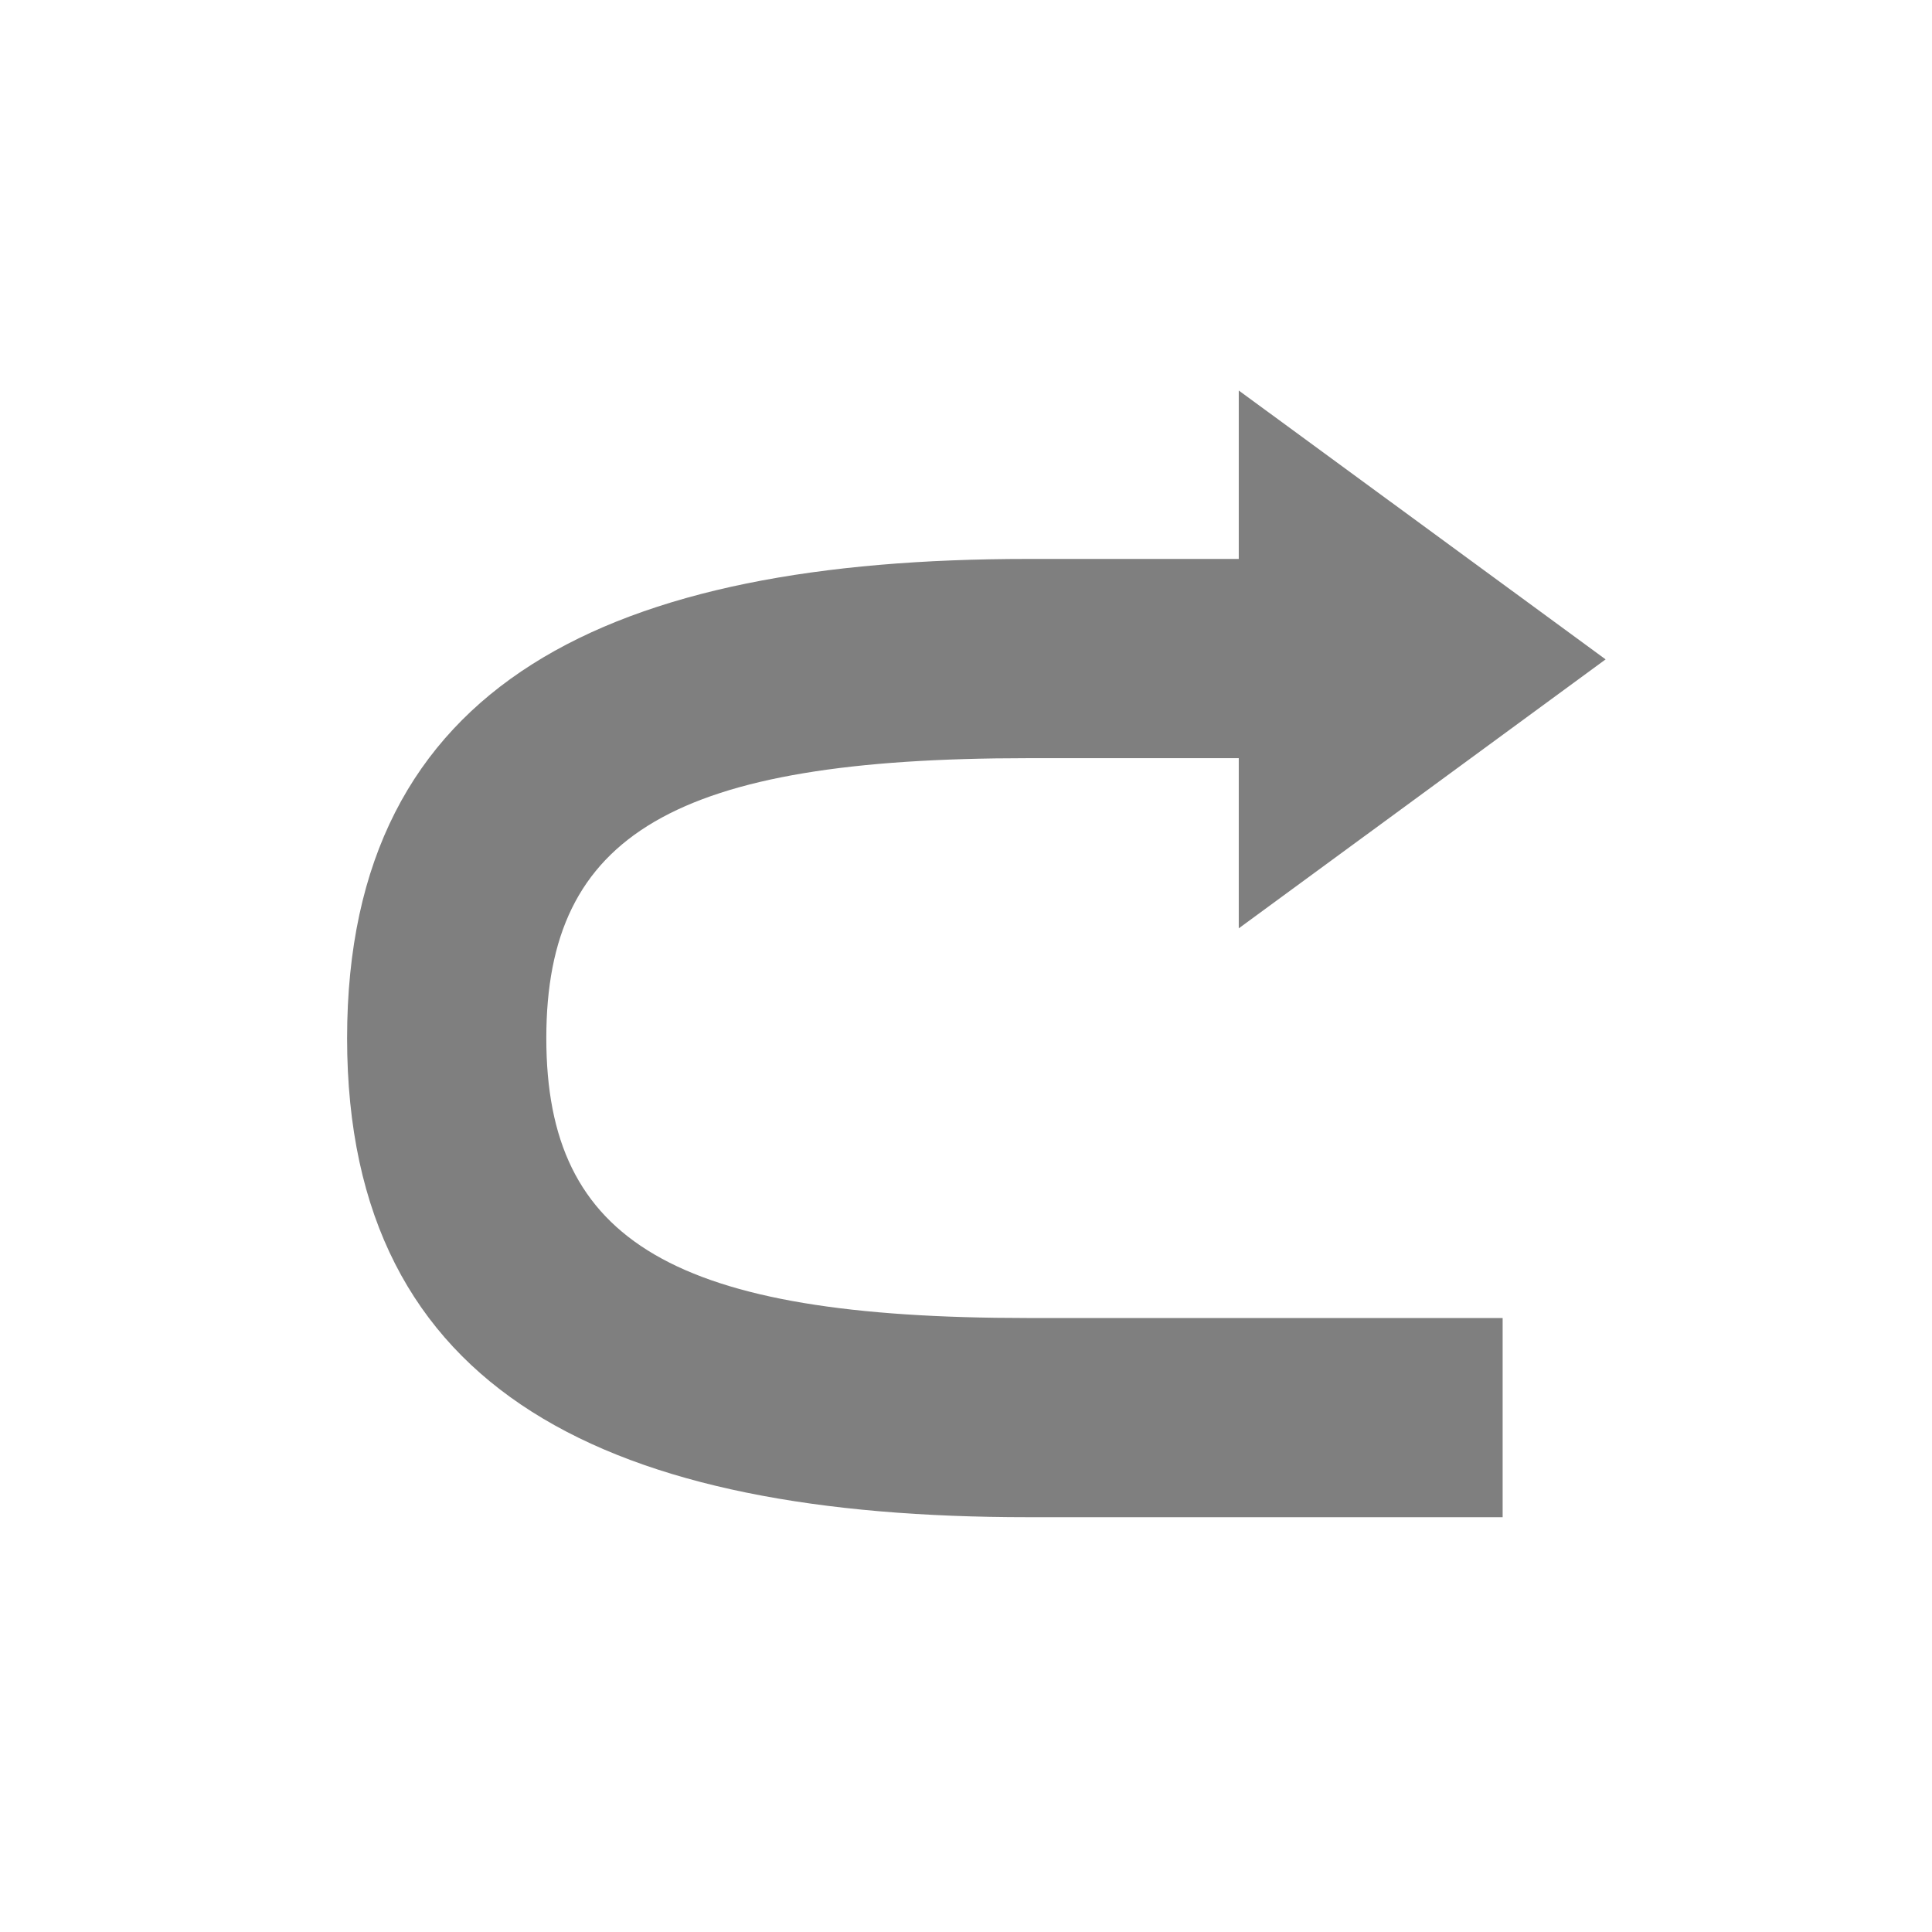 <?xml version="1.0" encoding="UTF-8" standalone="no"?>
<!-- Created with Inkscape (http://www.inkscape.org/) -->

<svg
   xmlns:dc="http://purl.org/dc/elements/1.1/"
   xmlns:cc="http://creativecommons.org/ns#"
   xmlns:rdf="http://www.w3.org/1999/02/22-rdf-syntax-ns#"
   xmlns:svg="http://www.w3.org/2000/svg"
   xmlns="http://www.w3.org/2000/svg"
   xmlns:sodipodi="http://sodipodi.sourceforge.net/DTD/sodipodi-0.dtd"
   xmlns:inkscape="http://www.inkscape.org/namespaces/inkscape"
   width="64px"
   height="64px"
   id="svg4382"
   version="1.1"
   inkscape:version="0.48.4 r9939"
   sodipodi:docname="undo.svg">
  <defs
     id="defs4384">
    <clipPath
       id="clipPath1534">
      <path
         inkscape:connector-curvature="0"
         d="M 0,96 96,96 96,0 0,0 0,96 z"
         id="path1536" />
    </clipPath>
    <clipPath
       id="clipPath778">
      <path
         inkscape:connector-curvature="0"
         d="M 0,96 96,96 96,0 0,0 0,96 z"
         id="path780" />
    </clipPath>
    <clipPath
       id="clipPath1244">
      <path
         inkscape:connector-curvature="0"
         d="M 0,96 96,96 96,0 0,0 0,96 z"
         id="path1246" />
    </clipPath>
    <clipPath
       id="clipPath1244-6">
      <path
         inkscape:connector-curvature="0"
         d="M 0,96 96,96 96,0 0,0 0,96 z"
         id="path1246-4" />
    </clipPath>
  </defs>
  <sodipodi:namedview
     id="base"
     pagecolor="#ffffff"
     bordercolor="#666666"
     borderopacity="1.0"
     inkscape:pageopacity="0.0"
     inkscape:pageshadow="2"
     inkscape:zoom="2.0237053"
     inkscape:cx="5.6616183"
     inkscape:cy="-20.901202"
     inkscape:current-layer="layer1"
     showgrid="true"
     inkscape:document-units="px"
     inkscape:grid-bbox="true"
     inkscape:window-width="1119"
     inkscape:window-height="715"
     inkscape:window-x="245"
     inkscape:window-y="24"
     inkscape:window-maximized="0" />
  <g
     id="layer1"
     inkscape:label="Layer 1"
     inkscape:groupmode="layer">
    <g
       id="g1240"
       transform="matrix(-0.662,0,0,-0.662,64.119,63.374)"
       style="fill:#333333;fill-opacity:0.627">
      <g
         id="g1242"
         clip-path="url(#clipPath1244-6)"
         style="fill:#333333;fill-opacity:0.627">
        <g
           id="g1248"
           transform="translate(34.869,57.757)"
           style="fill:#333333;fill-opacity:0.627">
          <path
             inkscape:connector-curvature="0"
             style="fill:#333333;fill-opacity:0.627;fill-rule:nonzero;stroke:none"
             id="path1250"
             d="M 0,0 0,-8.48 -18.357,4.979 0,18.433 0,10.04 l 0,-0.035 10.557,0 c 20.748,0 34.062,-6.076 34.062,-23.979 0,-17.898 -13.314,-23.972 -34.062,-23.972 l -23.761,0 0,9.967 23.761,0 c 17.675,0 24.093,3.796 24.093,14.005 0,10.211 -6.418,14.009 -24.093,14.009 L 0,0.035 0,0 z" />
        </g>
      </g>
    </g>
  </g>
</svg>

